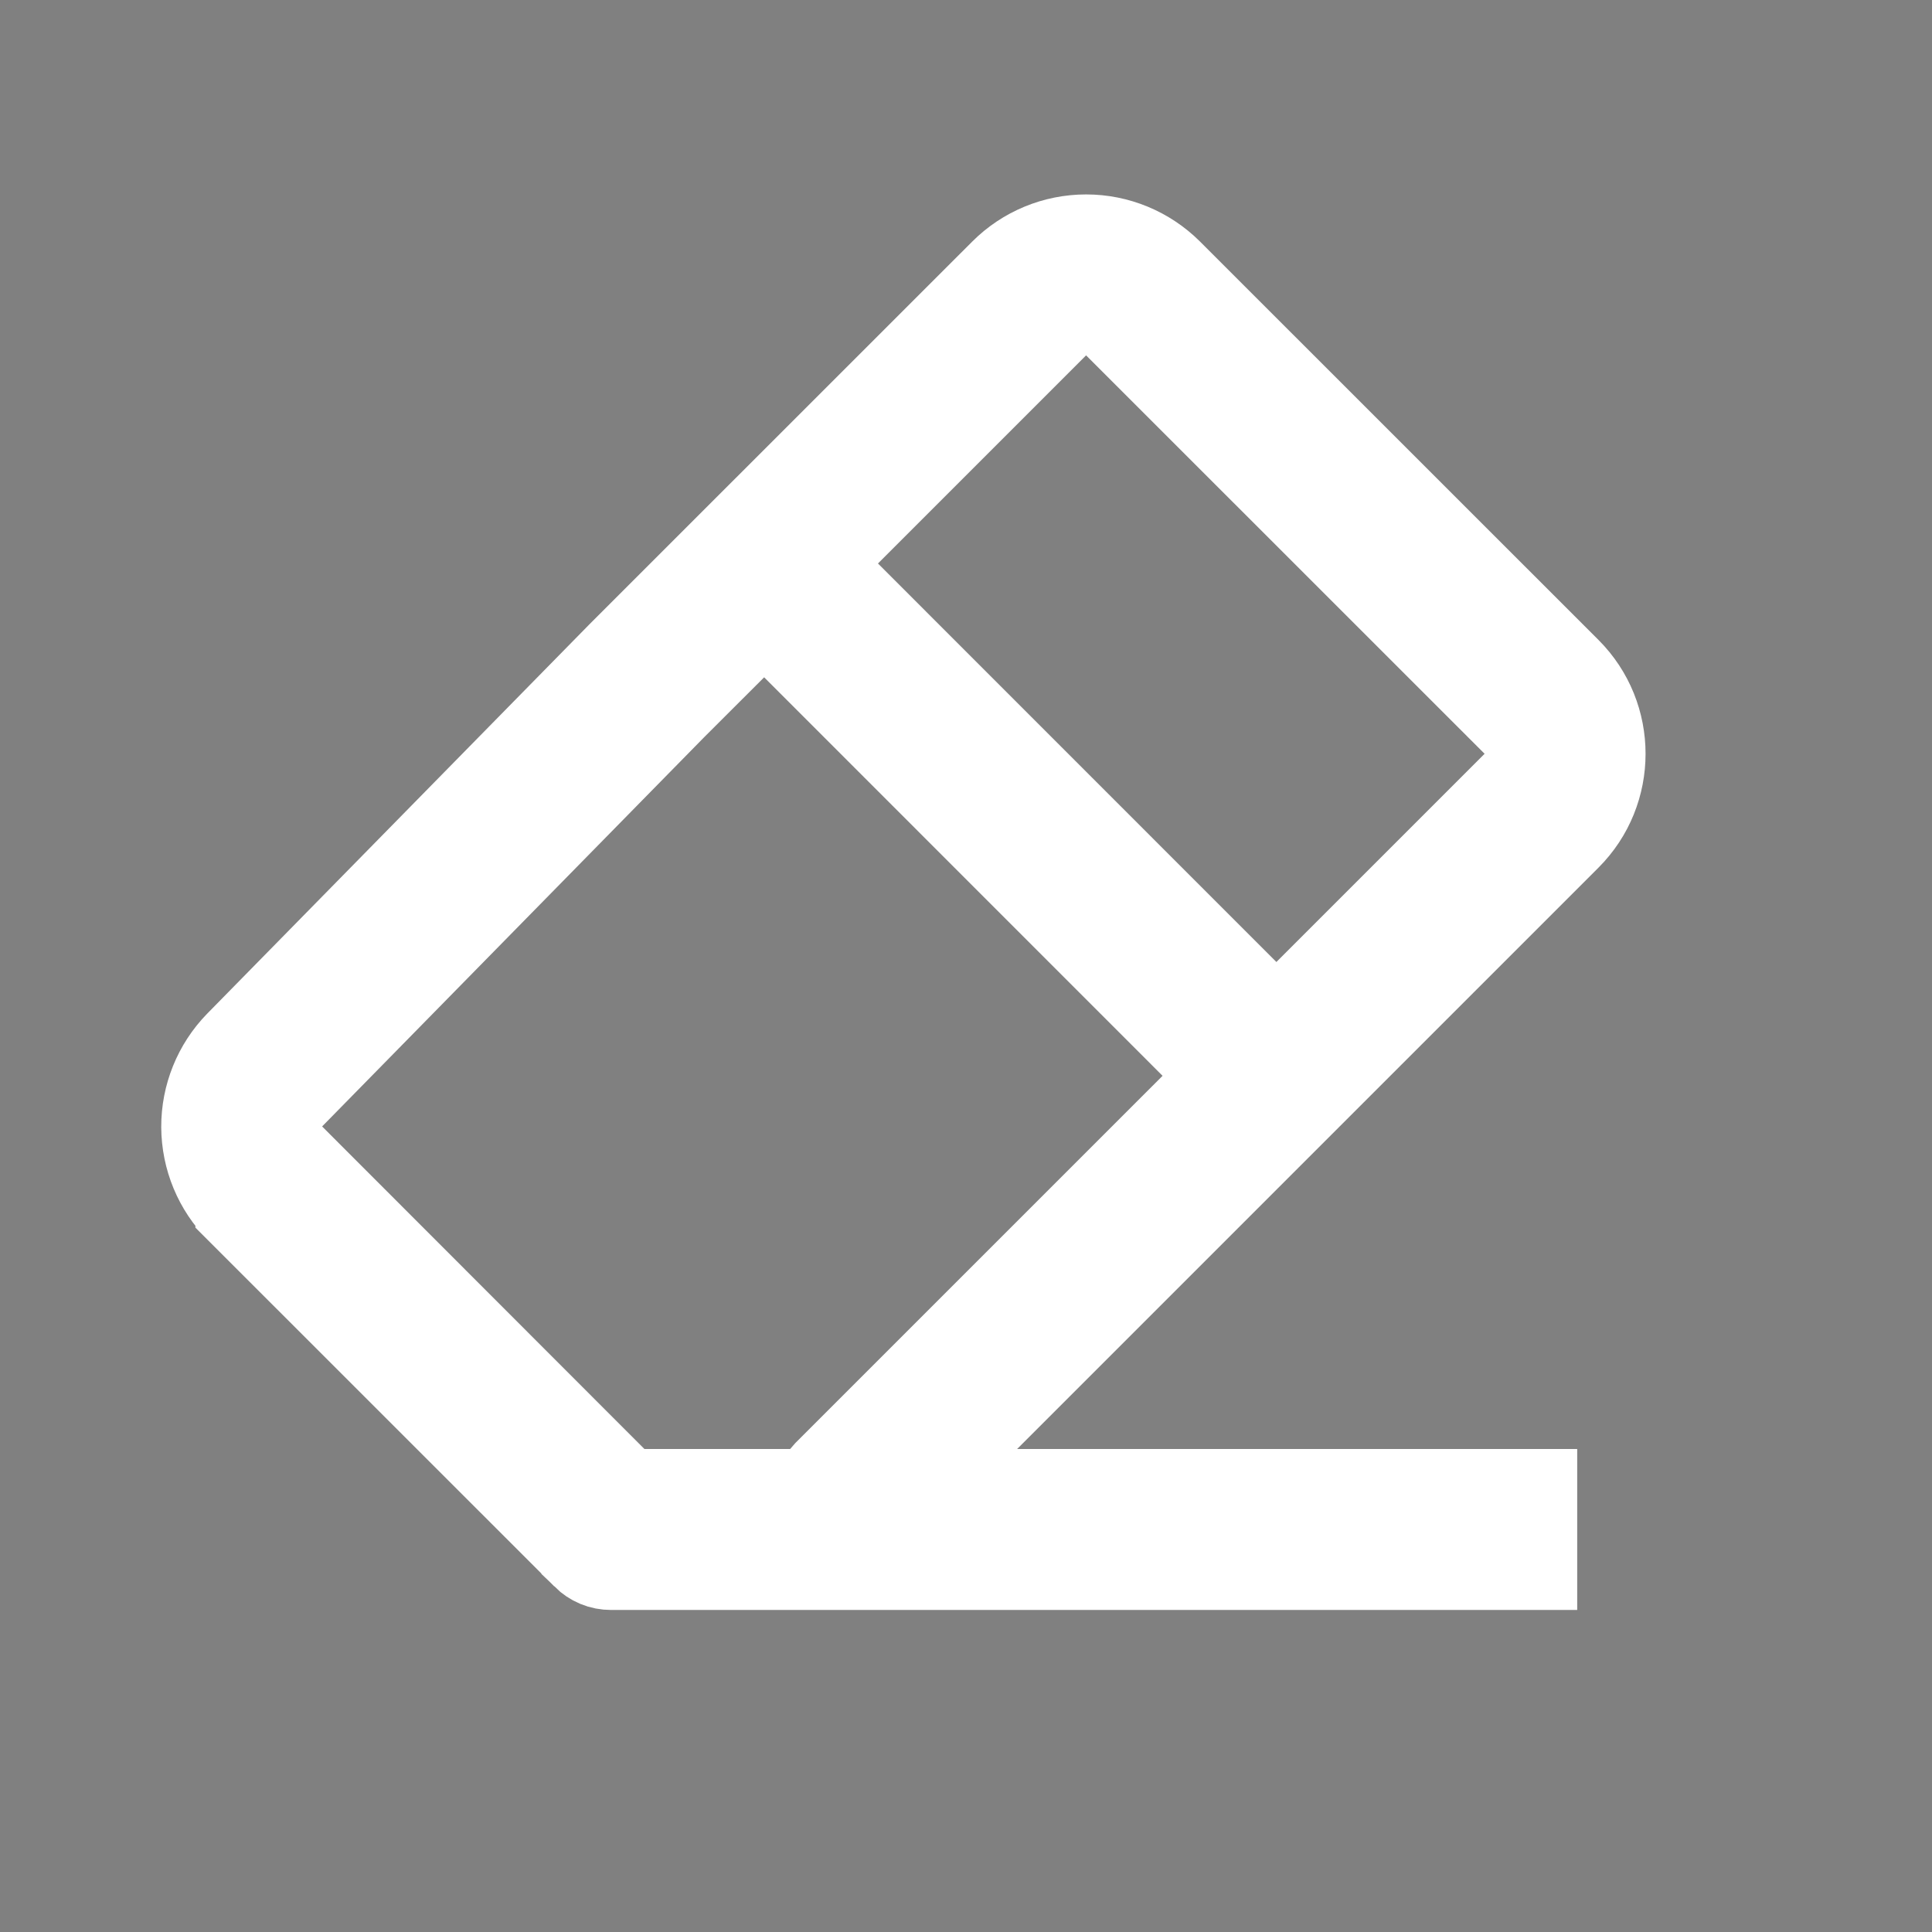 <svg width="22" height="22" viewBox="0 0 22 22" fill="none" xmlns="http://www.w3.org/2000/svg">
<rect x="0" y="0" width="22" height="22" fill="#808080" stroke="none"/>
<path d="M11.582 17H17.46V17.833L6.959 17.833L6.959 17.833C6.904 17.833 6.85 17.823 6.8 17.802C6.75 17.781 6.704 17.75 6.665 17.712L6.665 17.711L2.725 13.772C2.725 13.771 2.725 13.771 2.725 13.771C2.477 13.522 2.338 13.185 2.336 12.833C2.335 12.482 2.471 12.144 2.717 11.892C2.717 11.892 2.717 11.892 2.717 11.892L7.073 7.455L11.425 3.104C11.425 3.104 11.425 3.104 11.425 3.104C11.675 2.854 12.014 2.714 12.368 2.714C12.721 2.714 13.06 2.854 13.311 3.104C13.311 3.104 13.311 3.104 13.311 3.104L17.849 7.641L17.849 7.641C18.368 8.16 18.368 9.007 17.849 9.526L17.849 9.526L11.229 16.146L10.375 17H11.582ZM12.721 3.693L12.368 3.339L12.014 3.693L9.644 6.063L9.29 6.417L9.644 6.77L14.181 11.308L14.535 11.661L14.888 11.308L17.259 8.937L17.612 8.584L17.259 8.23L12.721 3.693ZM7.667 8.039L7.667 8.039L7.663 8.043L3.311 12.477L2.964 12.83L3.314 13.18L6.985 16.854L7.132 17H7.339H8.998H9.241L9.391 16.809C9.4 16.798 9.409 16.788 9.418 16.778L13.592 12.604L13.946 12.25L13.592 11.897L9.055 7.359L8.701 7.006L8.348 7.359L7.667 8.039Z" fill="black" stroke="white"/>
</svg>
